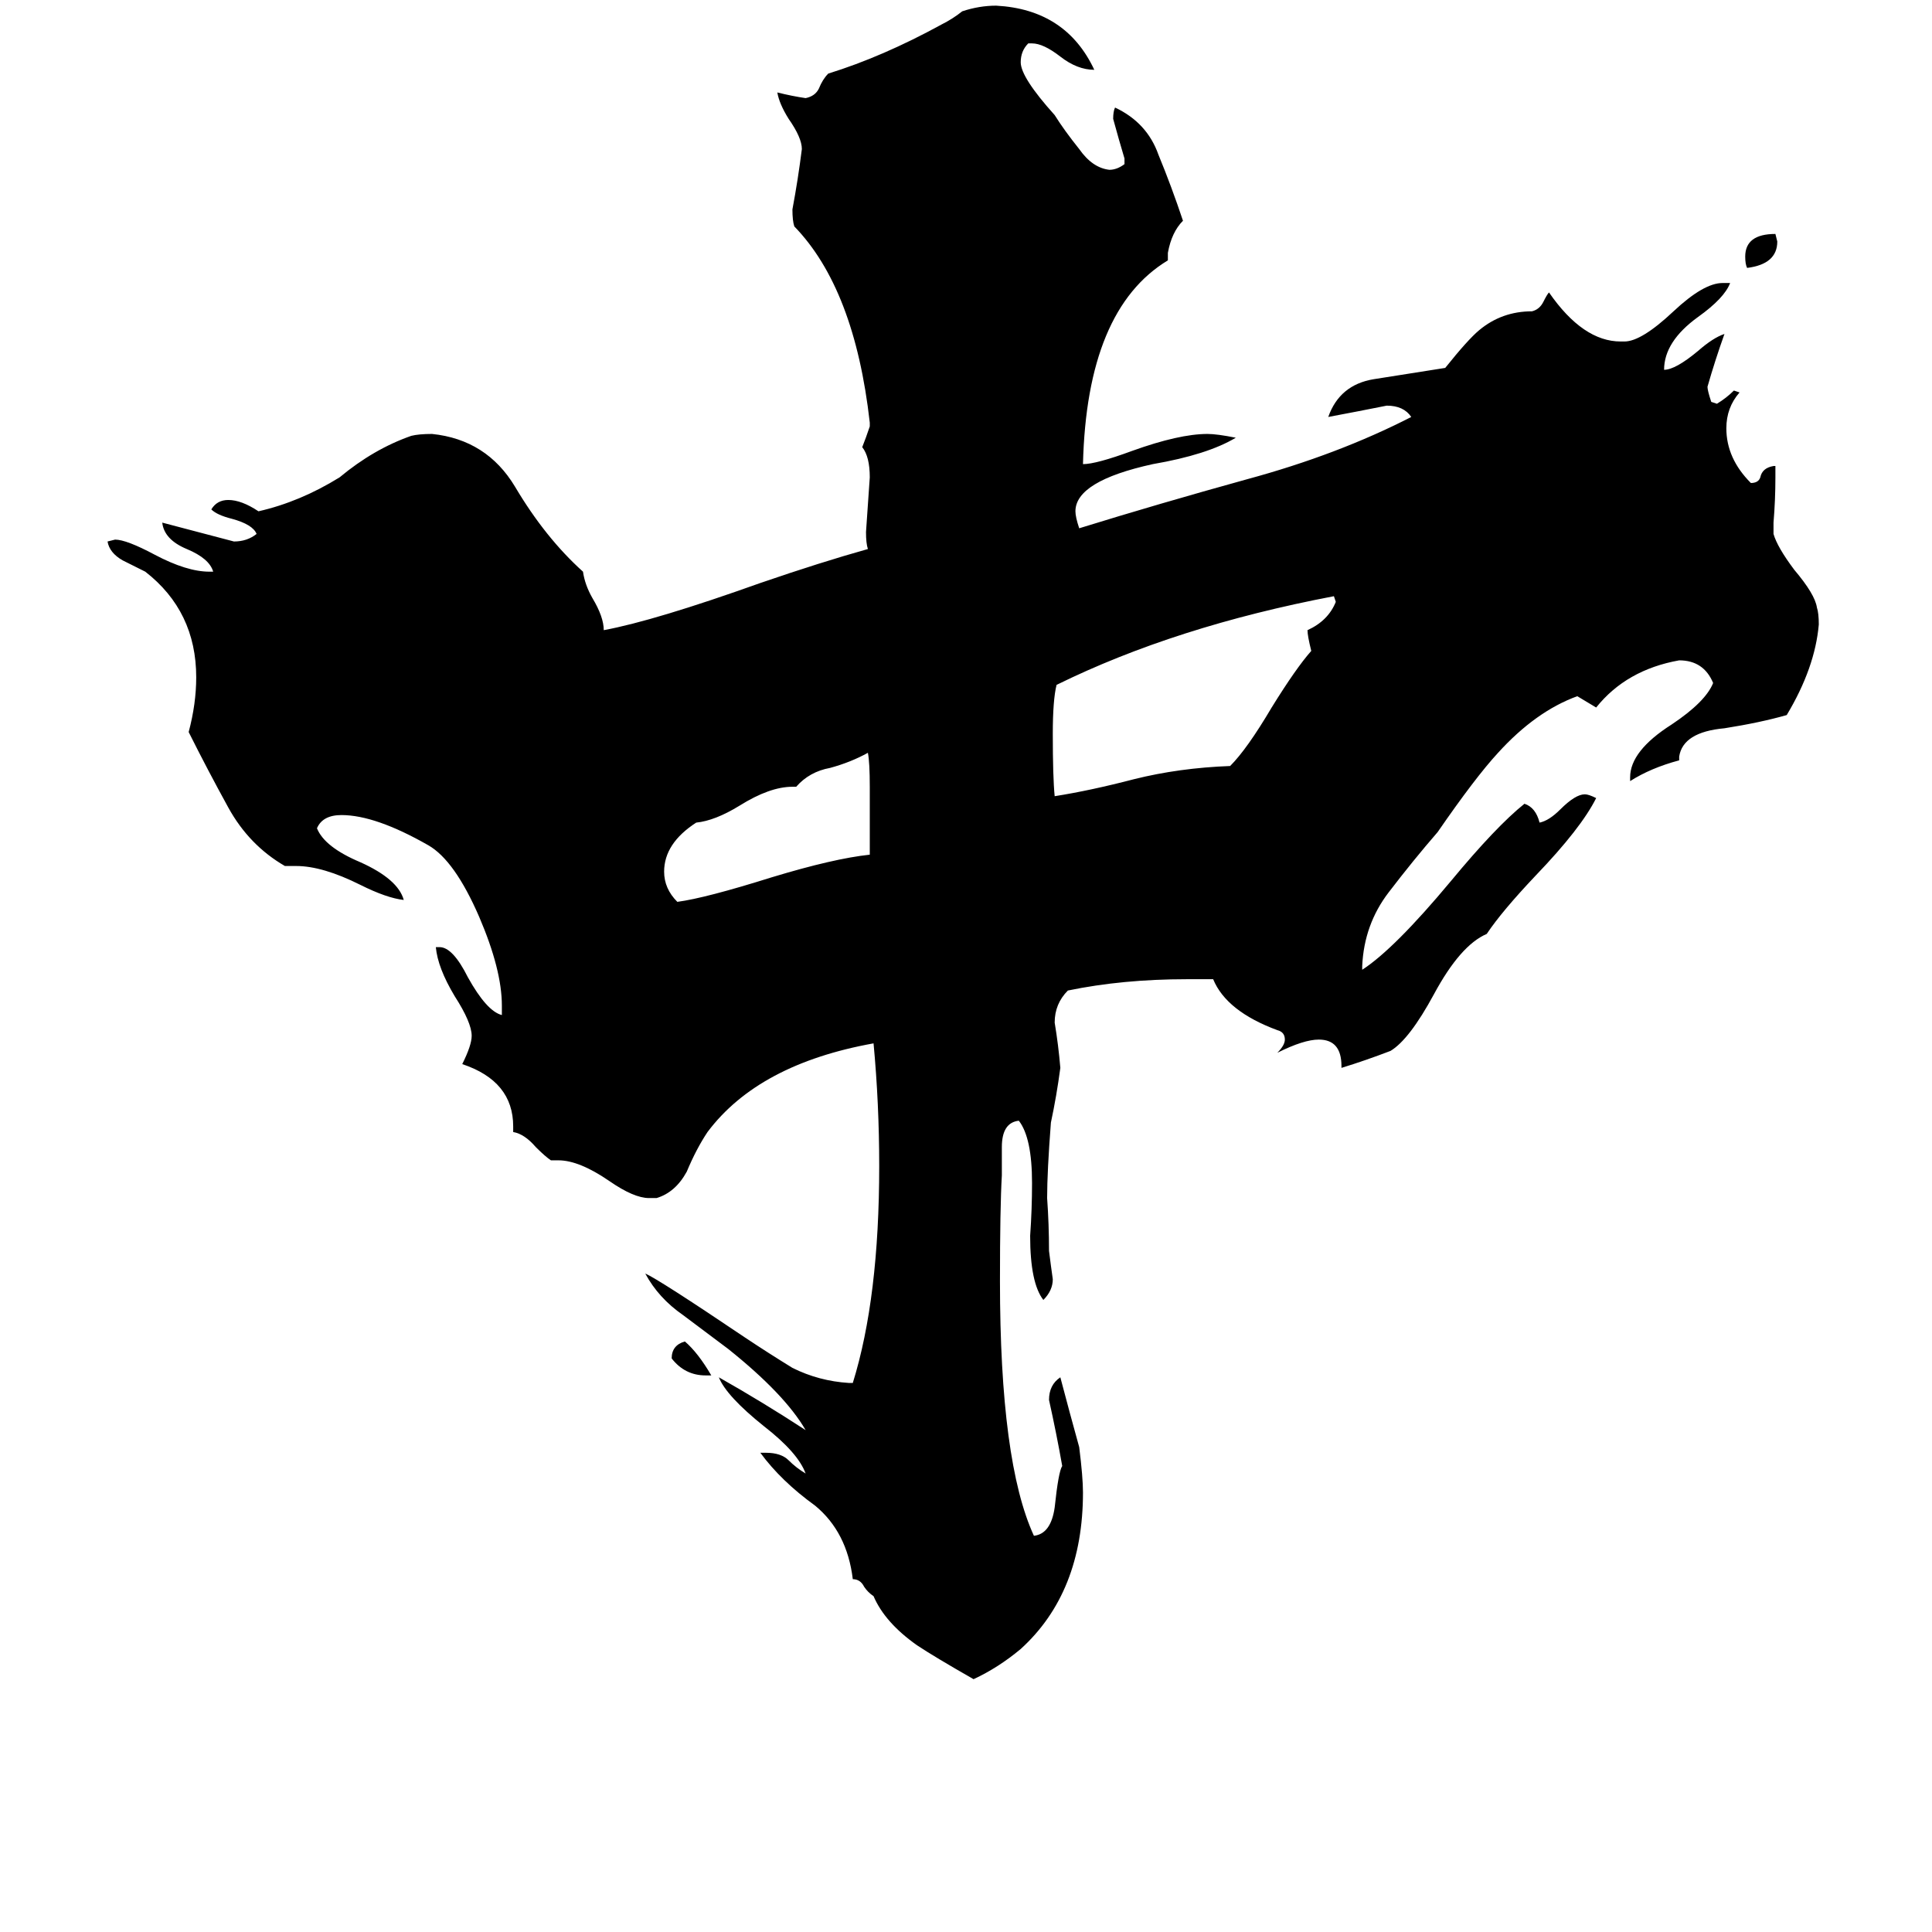 <svg xmlns="http://www.w3.org/2000/svg" viewBox="0 -800 1024 1024">
	<path fill="#000000" d="M377 -71H374Q363 -71 356 -80Q356 -87 363 -89Q370 -83 377 -71ZM926 -658Q925 -660 925 -664Q925 -676 941 -676L942 -672Q942 -660 926 -658ZM461 -347V-383Q461 -396 460 -401Q451 -396 440 -393Q429 -391 422 -383H420Q408 -383 392 -373Q379 -365 369 -364Q352 -353 352 -338Q352 -329 359 -322Q374 -324 409 -335Q442 -345 461 -347ZM695 -455Q693 -463 693 -466Q704 -471 708 -481L707 -484Q623 -468 560 -437Q558 -429 558 -411Q558 -388 559 -378Q578 -381 601 -387Q625 -393 652 -394Q661 -403 674 -425Q687 -446 695 -455ZM890 -399V-397Q875 -393 864 -386V-388Q864 -402 886 -416Q904 -428 908 -438Q903 -450 890 -450Q862 -445 846 -425Q841 -428 836 -431Q814 -423 794 -401Q782 -388 762 -359Q749 -344 736 -327Q723 -310 722 -288V-286Q739 -297 769 -333Q793 -362 808 -374Q814 -372 816 -364Q821 -365 827 -371Q835 -379 840 -379Q842 -379 846 -377Q838 -361 814 -336Q796 -317 788 -305Q774 -299 760 -273Q747 -249 737 -243Q724 -238 711 -234V-235Q711 -249 699 -249Q691 -249 677 -242Q681 -246 681 -249Q681 -253 677 -254Q650 -264 643 -281H629Q595 -281 566 -275Q559 -268 559 -258Q561 -246 562 -234Q560 -219 557 -205Q555 -179 555 -165Q556 -151 556 -137Q557 -129 558 -122Q558 -116 553 -111Q546 -120 546 -145Q547 -159 547 -173Q547 -197 540 -206Q531 -205 531 -192V-177Q530 -160 530 -121Q530 -25 548 14Q557 13 559 -1Q561 -20 563 -23Q560 -40 556 -58Q556 -66 562 -70Q567 -51 572 -33Q574 -17 574 -9Q574 44 541 74Q529 84 516 90Q495 78 486 72Q469 60 463 46Q460 44 458 41Q456 37 452 37Q449 12 432 -2Q414 -15 403 -30H406Q414 -30 418 -26Q422 -22 427 -19Q423 -30 405 -44Q385 -60 381 -70Q404 -57 427 -42Q416 -61 386 -85Q374 -94 362 -103Q349 -112 342 -125Q349 -122 395 -91Q407 -83 420 -75Q434 -68 450 -67H452Q466 -112 466 -182Q466 -215 463 -247Q402 -236 375 -200Q369 -191 364 -179Q358 -168 348 -165H344Q336 -165 323 -174Q307 -185 296 -185H292Q289 -187 284 -192Q278 -199 272 -200V-203Q272 -227 245 -236Q250 -246 250 -251Q250 -258 241 -272Q232 -287 231 -298H233Q240 -298 248 -282Q258 -264 266 -262V-267Q266 -286 254 -314Q241 -344 227 -352Q199 -368 181 -368Q171 -368 168 -361Q172 -351 191 -343Q211 -334 214 -323Q205 -324 191 -331Q171 -341 157 -341H151Q132 -352 121 -372Q110 -392 100 -412Q104 -427 104 -441Q104 -476 77 -497Q71 -500 65 -503Q58 -507 57 -513L61 -514Q67 -514 82 -506Q99 -497 111 -497H113Q111 -504 99 -509Q87 -514 86 -523Q105 -518 124 -513Q131 -513 136 -517Q134 -522 123 -525Q115 -527 112 -530Q115 -535 121 -535Q128 -535 137 -529Q159 -534 180 -547Q198 -562 218 -569Q222 -570 229 -570Q258 -567 273 -542Q289 -515 309 -497Q310 -490 314 -483Q320 -473 320 -466Q347 -471 403 -491Q435 -502 460 -509Q459 -512 459 -518Q460 -532 461 -547Q461 -558 457 -563Q459 -568 461 -574V-576Q453 -647 421 -680Q420 -683 420 -689Q423 -705 425 -721Q425 -727 418 -737Q413 -745 412 -751Q420 -749 427 -748Q432 -749 434 -753Q436 -758 439 -761Q468 -770 499 -787Q505 -790 510 -794Q519 -797 528 -797Q565 -795 580 -763Q571 -763 562 -770Q553 -777 547 -777H545Q541 -773 541 -767Q541 -759 559 -739Q564 -731 572 -721Q579 -711 588 -710Q592 -710 596 -713V-716Q593 -726 590 -737Q590 -741 591 -743Q608 -735 614 -718Q621 -701 627 -683Q621 -677 619 -666V-662Q576 -636 574 -554Q581 -554 600 -561Q625 -570 640 -570Q645 -570 655 -568Q640 -559 611 -554Q570 -545 570 -529Q570 -526 572 -520Q614 -533 661 -546Q709 -559 748 -579Q744 -585 735 -585Q720 -582 704 -579Q710 -596 728 -599Q747 -602 766 -605Q778 -620 784 -625Q796 -635 812 -635Q816 -636 818 -640Q820 -644 821 -645Q839 -619 859 -619H861Q870 -619 887 -635Q903 -650 913 -650H917Q914 -642 900 -632Q882 -619 882 -604Q888 -604 900 -614Q908 -621 914 -623Q909 -609 905 -595Q905 -593 907 -587L910 -586Q915 -589 919 -593L922 -592Q915 -584 915 -573Q915 -557 928 -544Q932 -544 933 -547Q934 -552 940 -553H941V-547Q941 -535 940 -523V-517Q942 -510 951 -498Q962 -485 963 -478Q964 -475 964 -469Q962 -446 947 -421Q933 -417 914 -414Q892 -412 890 -399Z"/>
</svg>